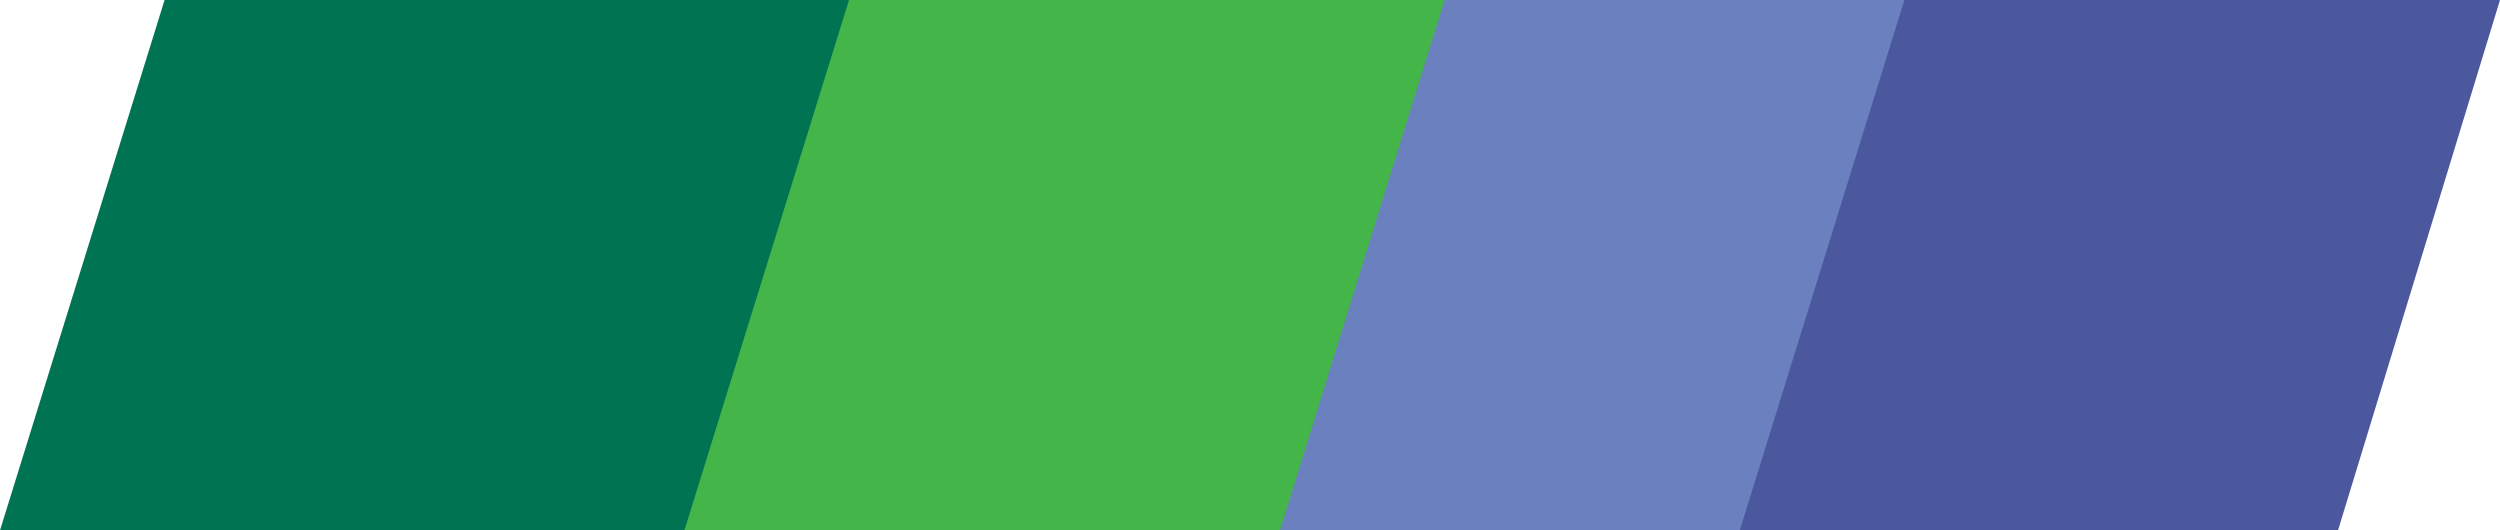 <?xml version="1.0" encoding="utf-8"?>
<!-- Generator: Adobe Illustrator 20.0.0, SVG Export Plug-In . SVG Version: 6.00 Build 0)  -->
<svg version="1.1" id="Layer_1" xmlns="http://www.w3.org/2000/svg" xmlns:xlink="http://www.w3.org/1999/xlink" x="0px" y="0px"
	 viewBox="0 0 95.7 20.3" style="enable-background:new 0 0 95.7 20.3;" xml:space="preserve">
<style type="text/css">
	.st0{fill:#007352;}
	.st1{fill:#4B589E;}
	.st2{fill:#6B80BF;}
	.st3{fill:#44B549;}
</style>
<g>
	<polygon class="st0" points="18.3,0 12,20.3 38.2,20.3 44.4,0 	"/>
	<polygon class="st1" points="69.6,0 63.3,20.3 89.5,20.3 95.7,0 	"/>
	<polygon class="st2" points="46.7,0 40.4,20.3 66.6,20.3 72.9,0 	"/>
	<polygon class="st3" points="29.1,0 22.8,20.3 49,20.3 55.3,0 	"/>
	<polygon class="st0" points="6.3,0 0,20.3 26.2,20.3 32.5,0 	"/>
</g>
</svg>
